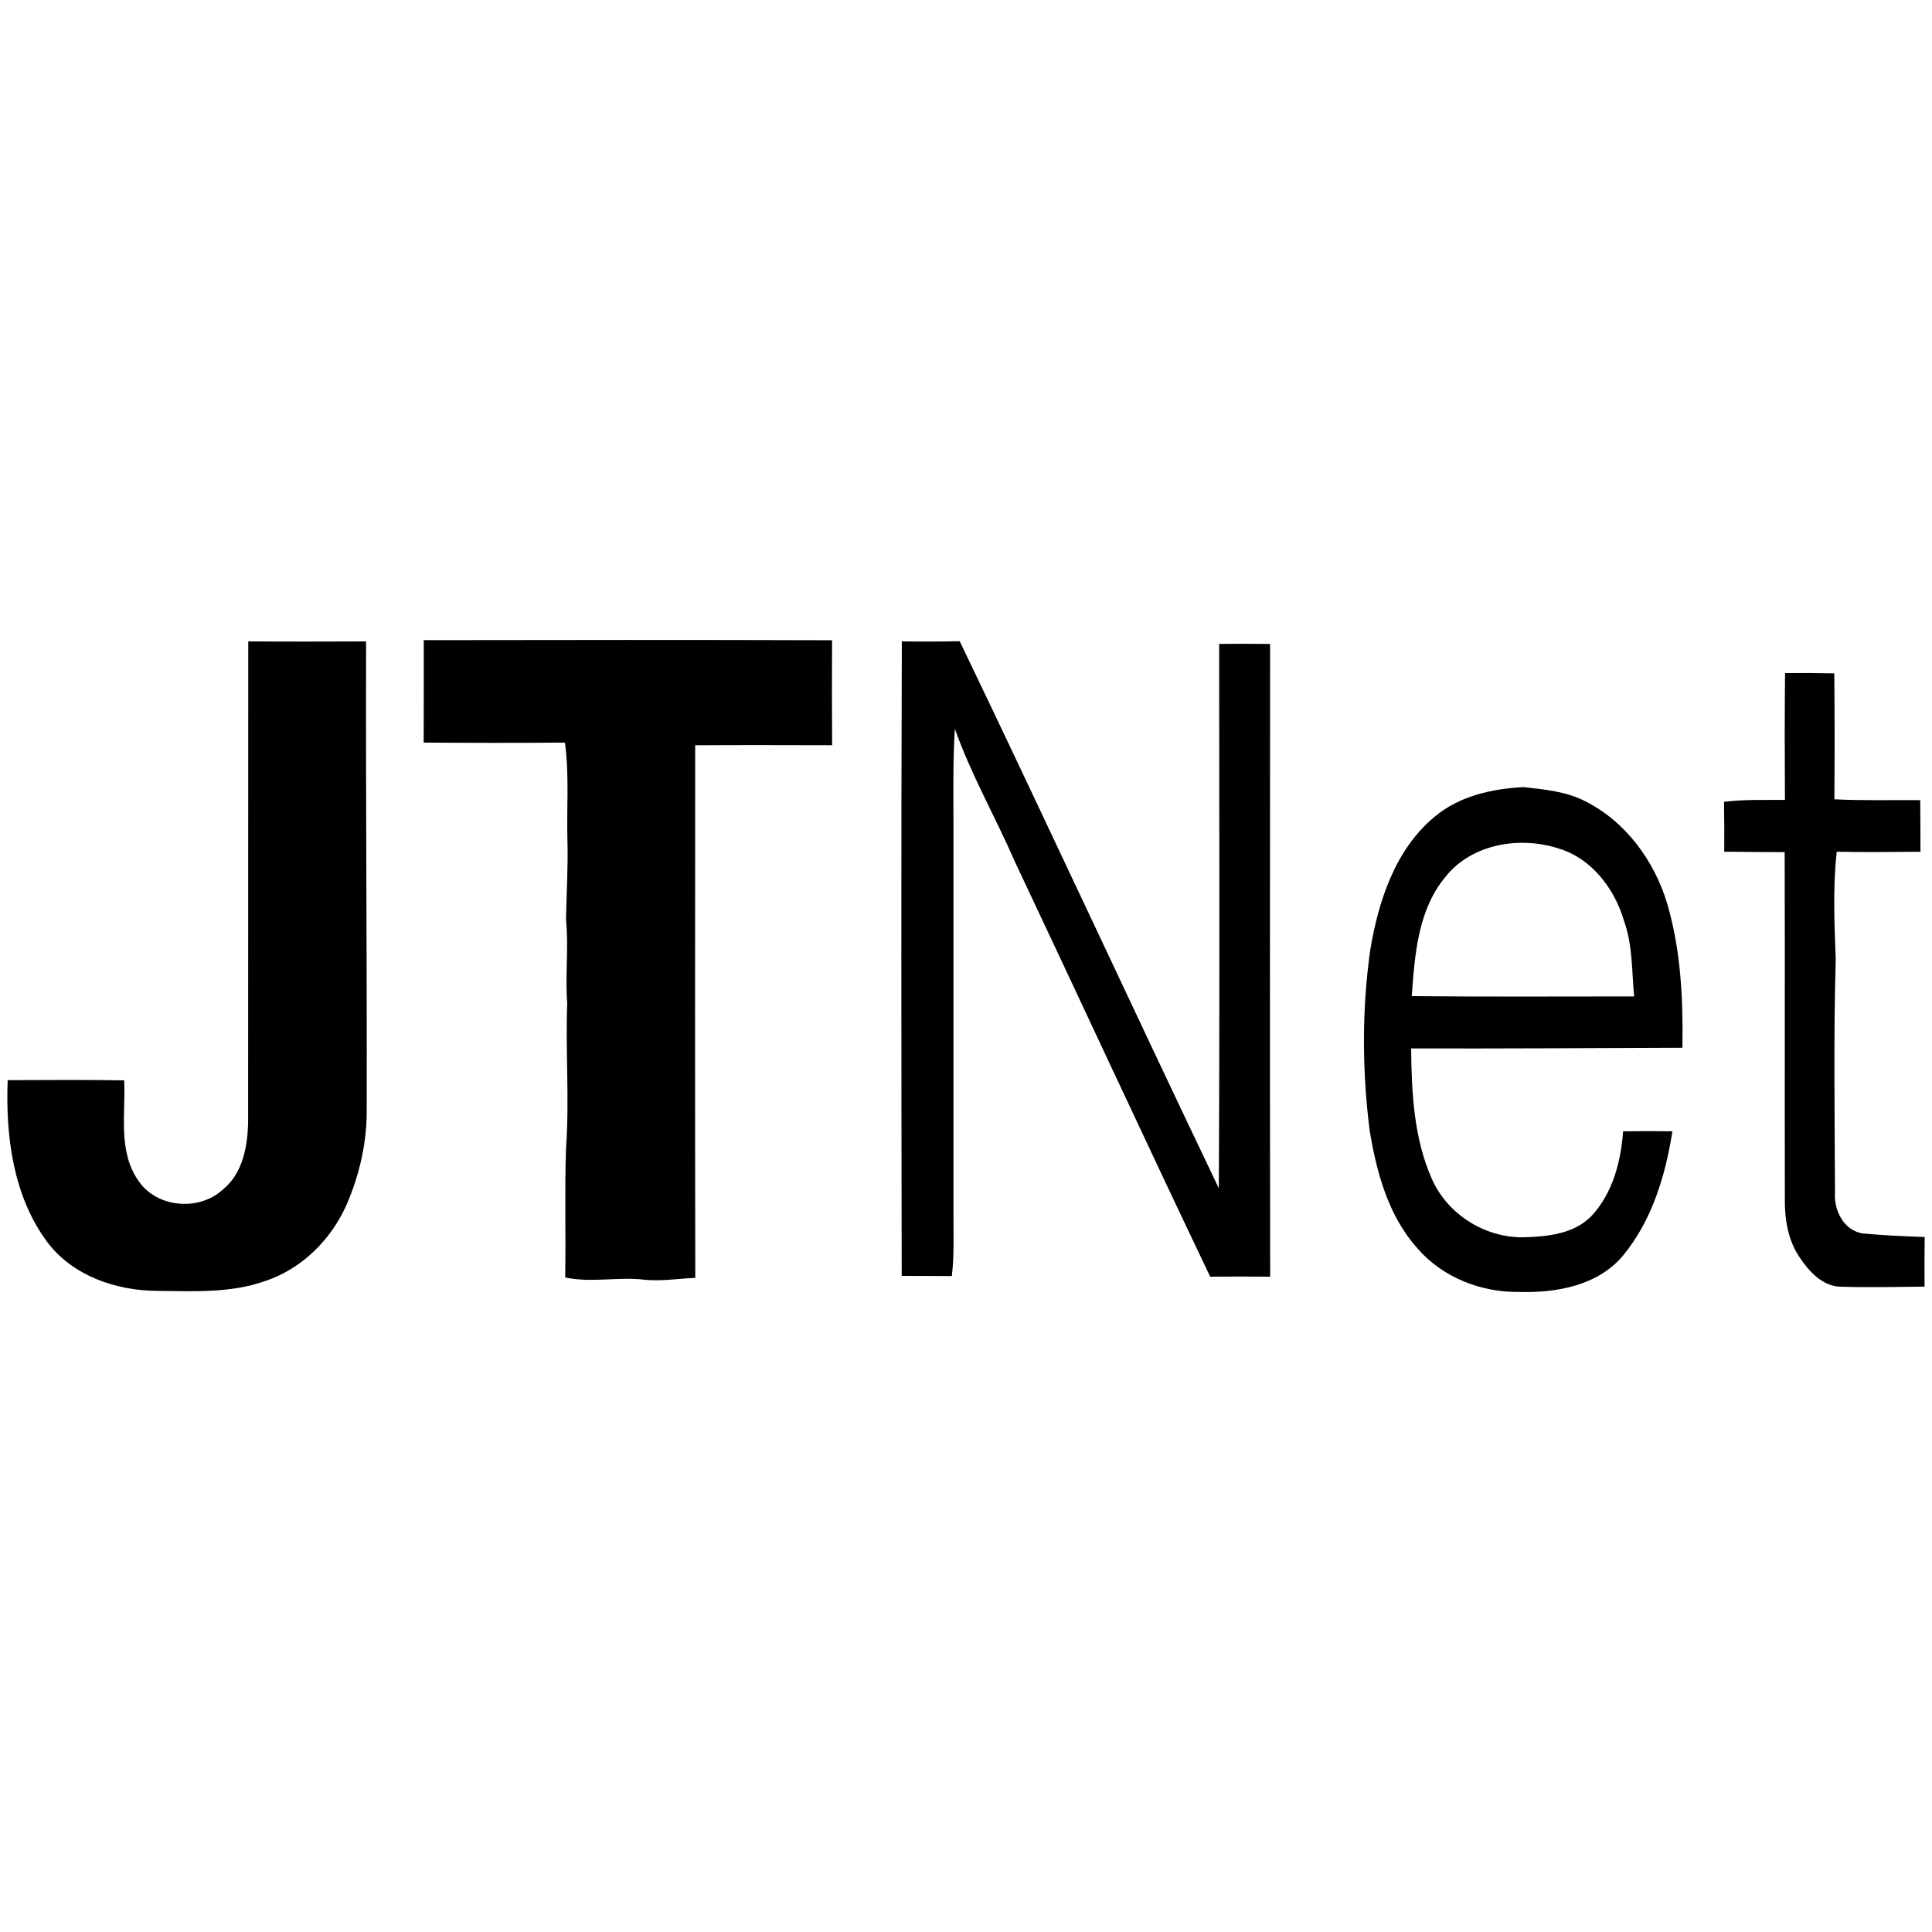 <?xml version="1.0" encoding="utf-8"?>
<!-- Generator: Adobe Illustrator 17.0.0, SVG Export Plug-In . SVG Version: 6.00 Build 0)  -->
<!DOCTYPE svg PUBLIC "-//W3C//DTD SVG 1.1//EN" "http://www.w3.org/Graphics/SVG/1.1/DTD/svg11.dtd">
<svg version="1.1" id="레이어_1" xmlns="http://www.w3.org/2000/svg" xmlns:xlink="http://www.w3.org/1999/xlink" x="0px"
	 y="0px" width="200px" height="200px" viewBox="0 0 200 200" enable-background="new 0 0 200 200" xml:space="preserve">
<g>
	<path d="M43.869,66.269c14.089-0.023,28.178-0.036,42.266,0.009c-0.018,3.622-0.014,7.244,0.005,10.867
		c-4.727-0.009-9.449-0.027-14.175,0.005c-0.009,18.379-0.023,36.758,0.009,55.137c-1.736,0.064-3.472,0.364-5.208,0.195
		c-2.754-0.345-5.522,0.35-8.258-0.241c0.082-4.472-0.068-8.949,0.091-13.416c0.354-4.995-0.064-9.998,0.118-14.993
		c-0.223-2.886,0.168-5.776-0.127-8.662c0.055-2.718,0.227-5.436,0.15-8.153c-0.091-3.381,0.2-6.781-0.259-10.144
		c-4.872,0.041-9.749,0.032-14.621,0C43.874,73.336,43.86,69.8,43.869,66.269L43.869,66.269z"/>
	<path d="M25.699,66.396c4.068,0.032,8.131,0.018,12.198,0.005c-0.05,16.102,0.1,32.204,0.064,48.306
		c0.05,3.431-0.714,6.854-2.081,9.998c-1.6,3.631-4.672,6.685-8.485,7.926c-3.536,1.241-7.34,1.041-11.026,1
		c-4.295,0.005-8.862-1.541-11.503-5.09c-3.522-4.772-4.295-10.953-4.072-16.725c4.022-0.009,8.044-0.05,12.062,0.023
		c0.155,3.468-0.664,7.376,1.482,10.403c1.891,2.79,6.213,3.163,8.676,0.945c2.127-1.677,2.631-4.545,2.672-7.103
		C25.704,99.523,25.681,82.957,25.699,66.396L25.699,66.396z"/>
	<path d="M93.344,132.077c-0.036-21.892-0.068-43.789,0.014-65.686c1.995,0.032,3.995,0.032,5.99-0.014
		c9.049,18.824,17.806,37.794,26.823,56.632c0.1-18.784,0.045-37.567,0.036-56.351c1.754-0.023,3.513-0.023,5.272,0.005
		c-0.009,21.833-0.027,43.666,0.009,65.499c-2.068-0.023-4.136-0.018-6.208,0c-6.822-14.284-13.462-28.65-20.22-42.962
		c-2.009-4.613-4.536-9.012-6.213-13.757c-0.195,3.09-0.155,6.185-0.145,9.28c0,13.489,0.005,26.973,0,40.462
		c-0.023,2.304,0.109,4.617-0.168,6.913C96.802,132.086,95.071,132.091,93.344,132.077L93.344,132.077z"/>
	<path d="M184.789,69.678c1.695-0.009,3.395-0.005,5.095,0.032c0.045,4.345,0.045,8.69,0.009,13.034
		c2.959,0.15,5.926,0.059,8.89,0.086c0.018,1.782,0.018,3.563,0.023,5.345c-2.89,0.023-5.781,0.05-8.667,0
		c-0.414,3.69-0.241,7.426-0.105,11.135c-0.232,8.031-0.105,16.075-0.077,24.11c-0.132,1.841,0.873,3.918,2.827,4.263
		c2.145,0.195,4.304,0.3,6.458,0.373c-0.023,1.713-0.027,3.427-0.014,5.136c-2.909,0.023-5.826,0.1-8.735,0.005
		c-1.845-0.064-3.213-1.568-4.172-2.995c-1.204-1.75-1.577-3.909-1.554-5.995c-0.027-11.998,0.014-23.996-0.018-35.995
		c-2.086-0.014-4.172-0.009-6.258-0.045c0.014-1.722,0.009-3.44-0.023-5.163c2.091-0.264,4.204-0.177,6.308-0.2
		C184.753,78.426,184.739,74.054,184.789,69.678L184.789,69.678z"/>
	<path d="M174.163,108.463c0.082-4.981-0.155-10.044-1.554-14.852c-1.323-4.468-4.304-8.562-8.526-10.676
		c-1.968-1.009-4.195-1.209-6.358-1.454c-3.281,0.168-6.663,0.914-9.235,3.086c-4.072,3.386-5.804,8.73-6.644,13.784
		c-0.873,6.181-0.841,12.484-0.059,18.674c0.718,4.363,1.945,8.894,4.986,12.248c2.591,2.981,6.581,4.527,10.494,4.468
		c3.827,0.118,8.149-0.659,10.735-3.749c3.009-3.631,4.404-8.29,5.126-12.88c-1.704-0.027-3.404-0.023-5.104,0.005
		c-0.227,3.127-1.077,6.39-3.259,8.744c-1.8,1.877-4.595,2.159-7.049,2.222c-4.022,0.064-7.917-2.404-9.517-6.104
		c-1.845-4.208-2.077-8.912-2.118-13.448C155.443,108.563,164.801,108.49,174.163,108.463z M149.649,90.752
		c2.722-3.413,7.708-4.218,11.707-2.913c3.404,1.023,5.776,4.145,6.749,7.453c0.913,2.522,0.813,5.226,1.059,7.858
		c-7.676-0.005-15.348,0.05-23.019-0.032C146.454,98.85,146.777,94.174,149.649,90.752z"/>
</g>
</svg>

